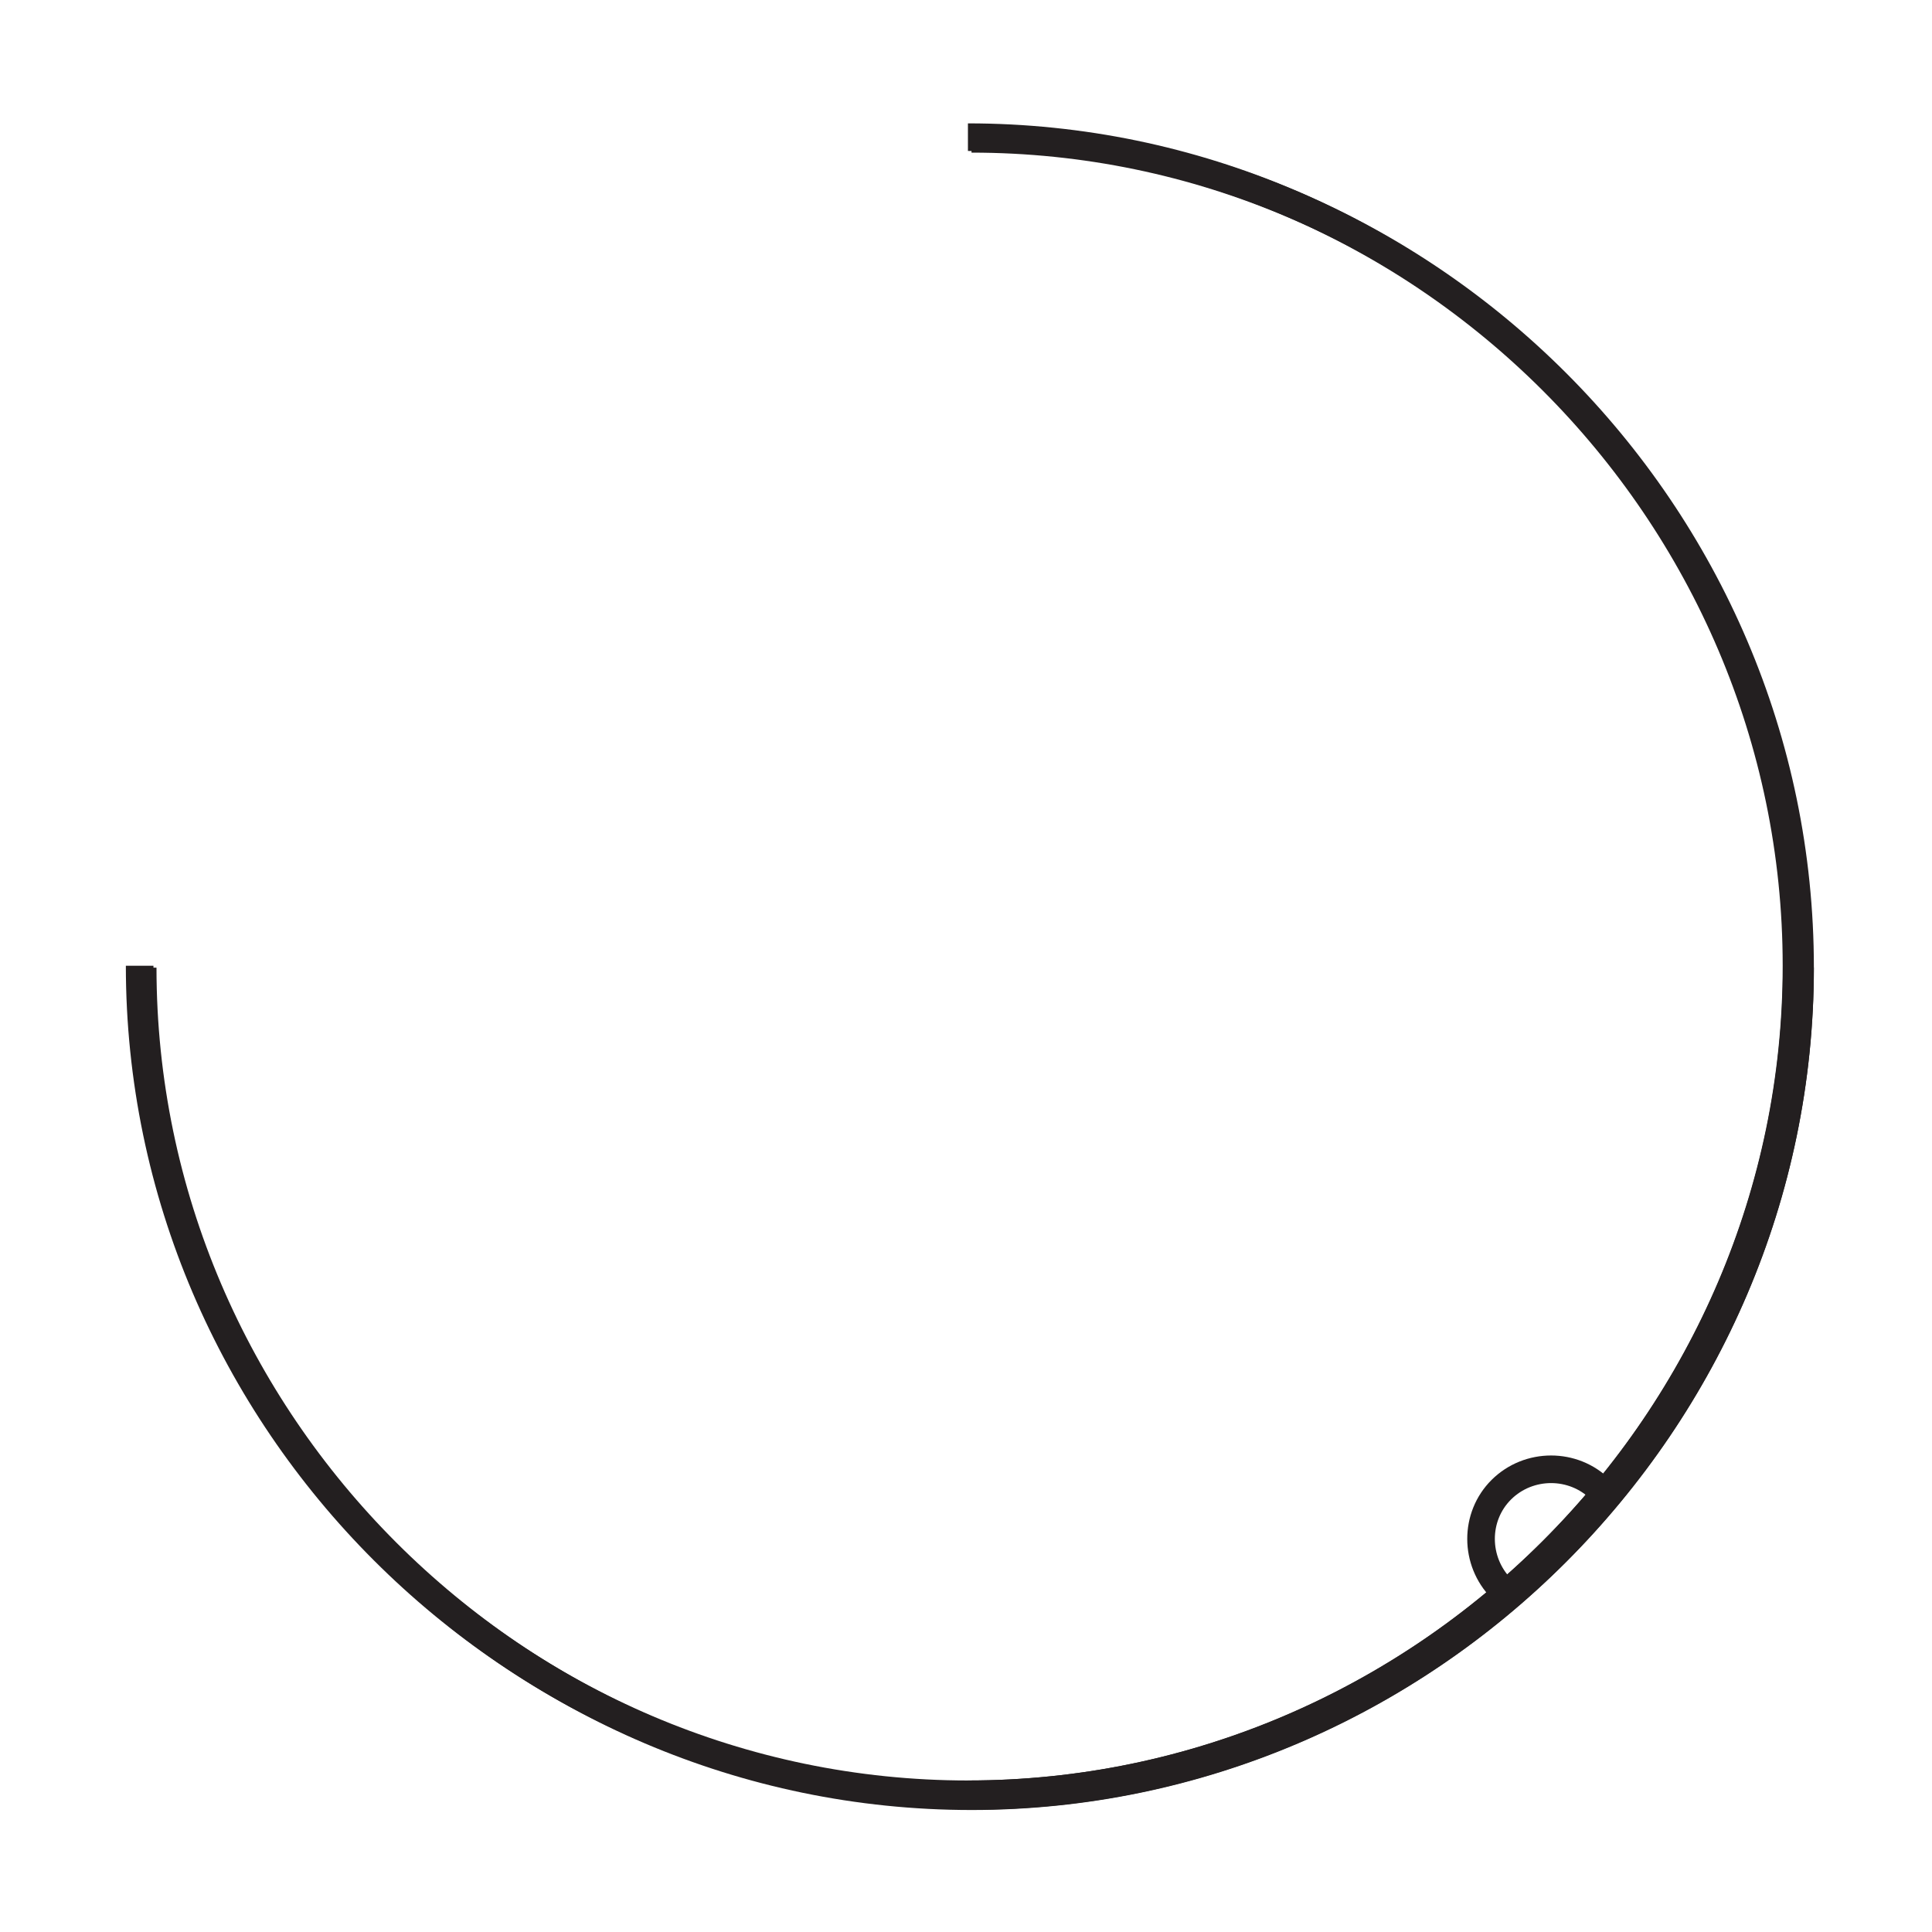 <?xml version="1.0" encoding="UTF-8"?><svg id="Layer_1" xmlns="http://www.w3.org/2000/svg" viewBox="0 0 70 70"><defs><style>.cls-1{fill:none;stroke:#231f20;stroke-miterlimit:10;}</style></defs><g><path class="cls-1" d="m35.2,5.03c16.47,0,30.02,13.55,30.02,30.02s-13.55,30.02-30.02,30.02"/><path class="cls-1" d="m65.22,35.06c0,16.47-13.55,30.02-30.02,30.02S5.17,51.53,5.17,35.06"/></g><g><path class="cls-1" d="m35.07,4.97c16.47,0,30.02,13.55,30.02,30.02s-13.55,30.02-30.02,30.02"/><path class="cls-1" d="m65.1,34.99c0,16.47-13.55,30.02-30.02,30.02-16.47,0-30.02-13.55-30.02-30.02"/></g><path class="cls-1" d="m57.99,53.97c-.98-.98-2.6-.98-3.59,0s-.98,2.6,0,3.59"/></svg>